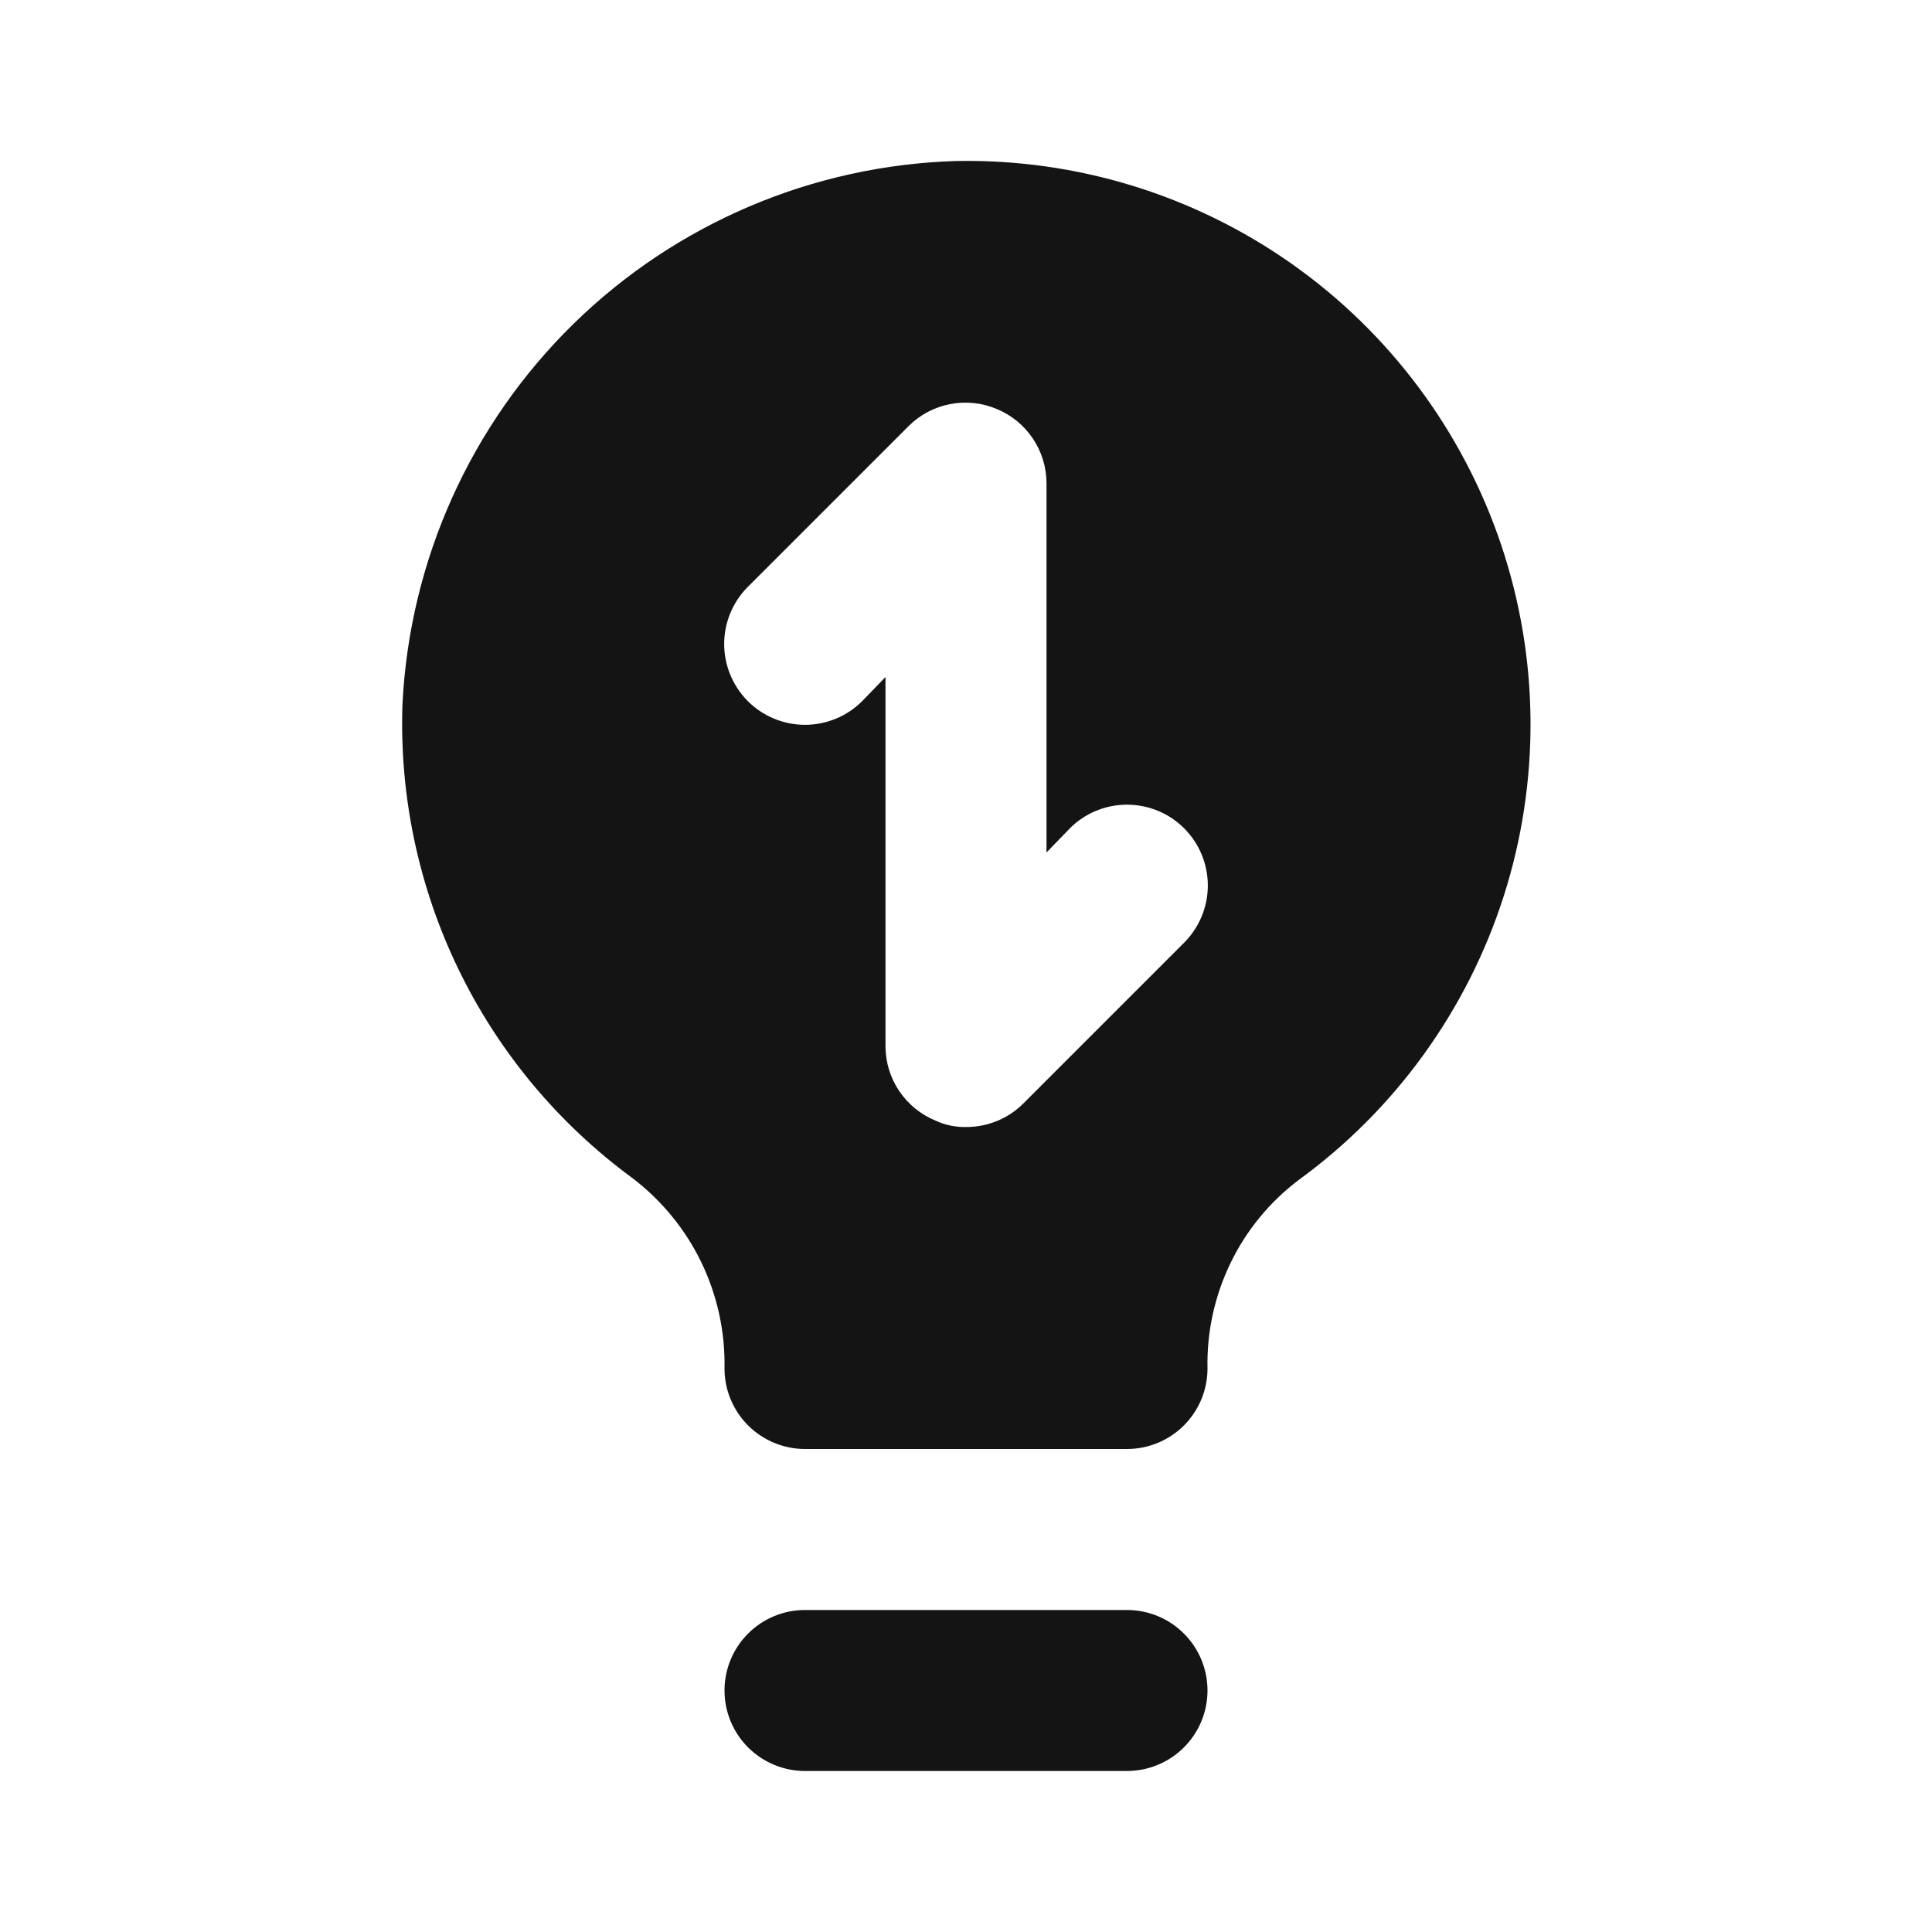 <svg width="24" height="24" viewBox="0 0 24 24" fill="none" xmlns="http://www.w3.org/2000/svg">
<path d="M14 20H10C9.735 20 9.48 20.105 9.293 20.293C9.105 20.48 9 20.735 9 21C9 21.265 9.105 21.519 9.293 21.707C9.48 21.894 9.735 22 10 22H14C14.265 22 14.52 21.894 14.707 21.707C14.895 21.519 15 21.265 15 21C15 20.735 14.895 20.48 14.707 20.293C14.52 20.105 14.265 20 14 20ZM11.88 2C10.096 2.053 8.397 2.776 7.122 4.025C5.848 5.274 5.09 6.957 5 8.74C4.959 9.879 5.198 11.012 5.694 12.038C6.191 13.065 6.931 13.954 7.85 14.63C8.215 14.906 8.51 15.265 8.71 15.677C8.91 16.089 9.009 16.542 9 17C9 17.265 9.105 17.519 9.293 17.707C9.48 17.894 9.735 18 10 18H14C14.265 18 14.52 17.894 14.707 17.707C14.895 17.519 15 17.265 15 17C14.99 16.548 15.088 16.101 15.284 15.694C15.48 15.287 15.77 14.933 16.13 14.66C17.335 13.784 18.228 12.546 18.681 11.128C19.134 9.709 19.123 8.183 18.649 6.771C18.175 5.359 17.263 4.135 16.046 3.277C14.828 2.419 13.369 1.972 11.88 2ZM14.71 11.71L12.71 13.71C12.617 13.803 12.506 13.876 12.384 13.926C12.262 13.975 12.132 14.001 12 14C11.869 14.003 11.739 13.976 11.62 13.92C11.437 13.845 11.281 13.717 11.171 13.554C11.06 13.39 11.001 13.197 11 13V8.41L10.71 8.71C10.522 8.898 10.266 9.004 10 9.004C9.734 9.004 9.478 8.898 9.29 8.71C9.102 8.521 8.996 8.266 8.996 8C8.996 7.734 9.102 7.478 9.29 7.29L11.29 5.29C11.431 5.151 11.609 5.057 11.803 5.02C11.997 4.982 12.198 5.003 12.38 5.08C12.563 5.155 12.719 5.282 12.829 5.446C12.94 5.61 12.999 5.802 13 6V10.59L13.29 10.29C13.478 10.101 13.734 9.996 14 9.996C14.266 9.996 14.522 10.101 14.71 10.29C14.898 10.478 15.004 10.733 15.004 11C15.004 11.266 14.898 11.521 14.71 11.71Z" fill="#141414"/>
</svg>
